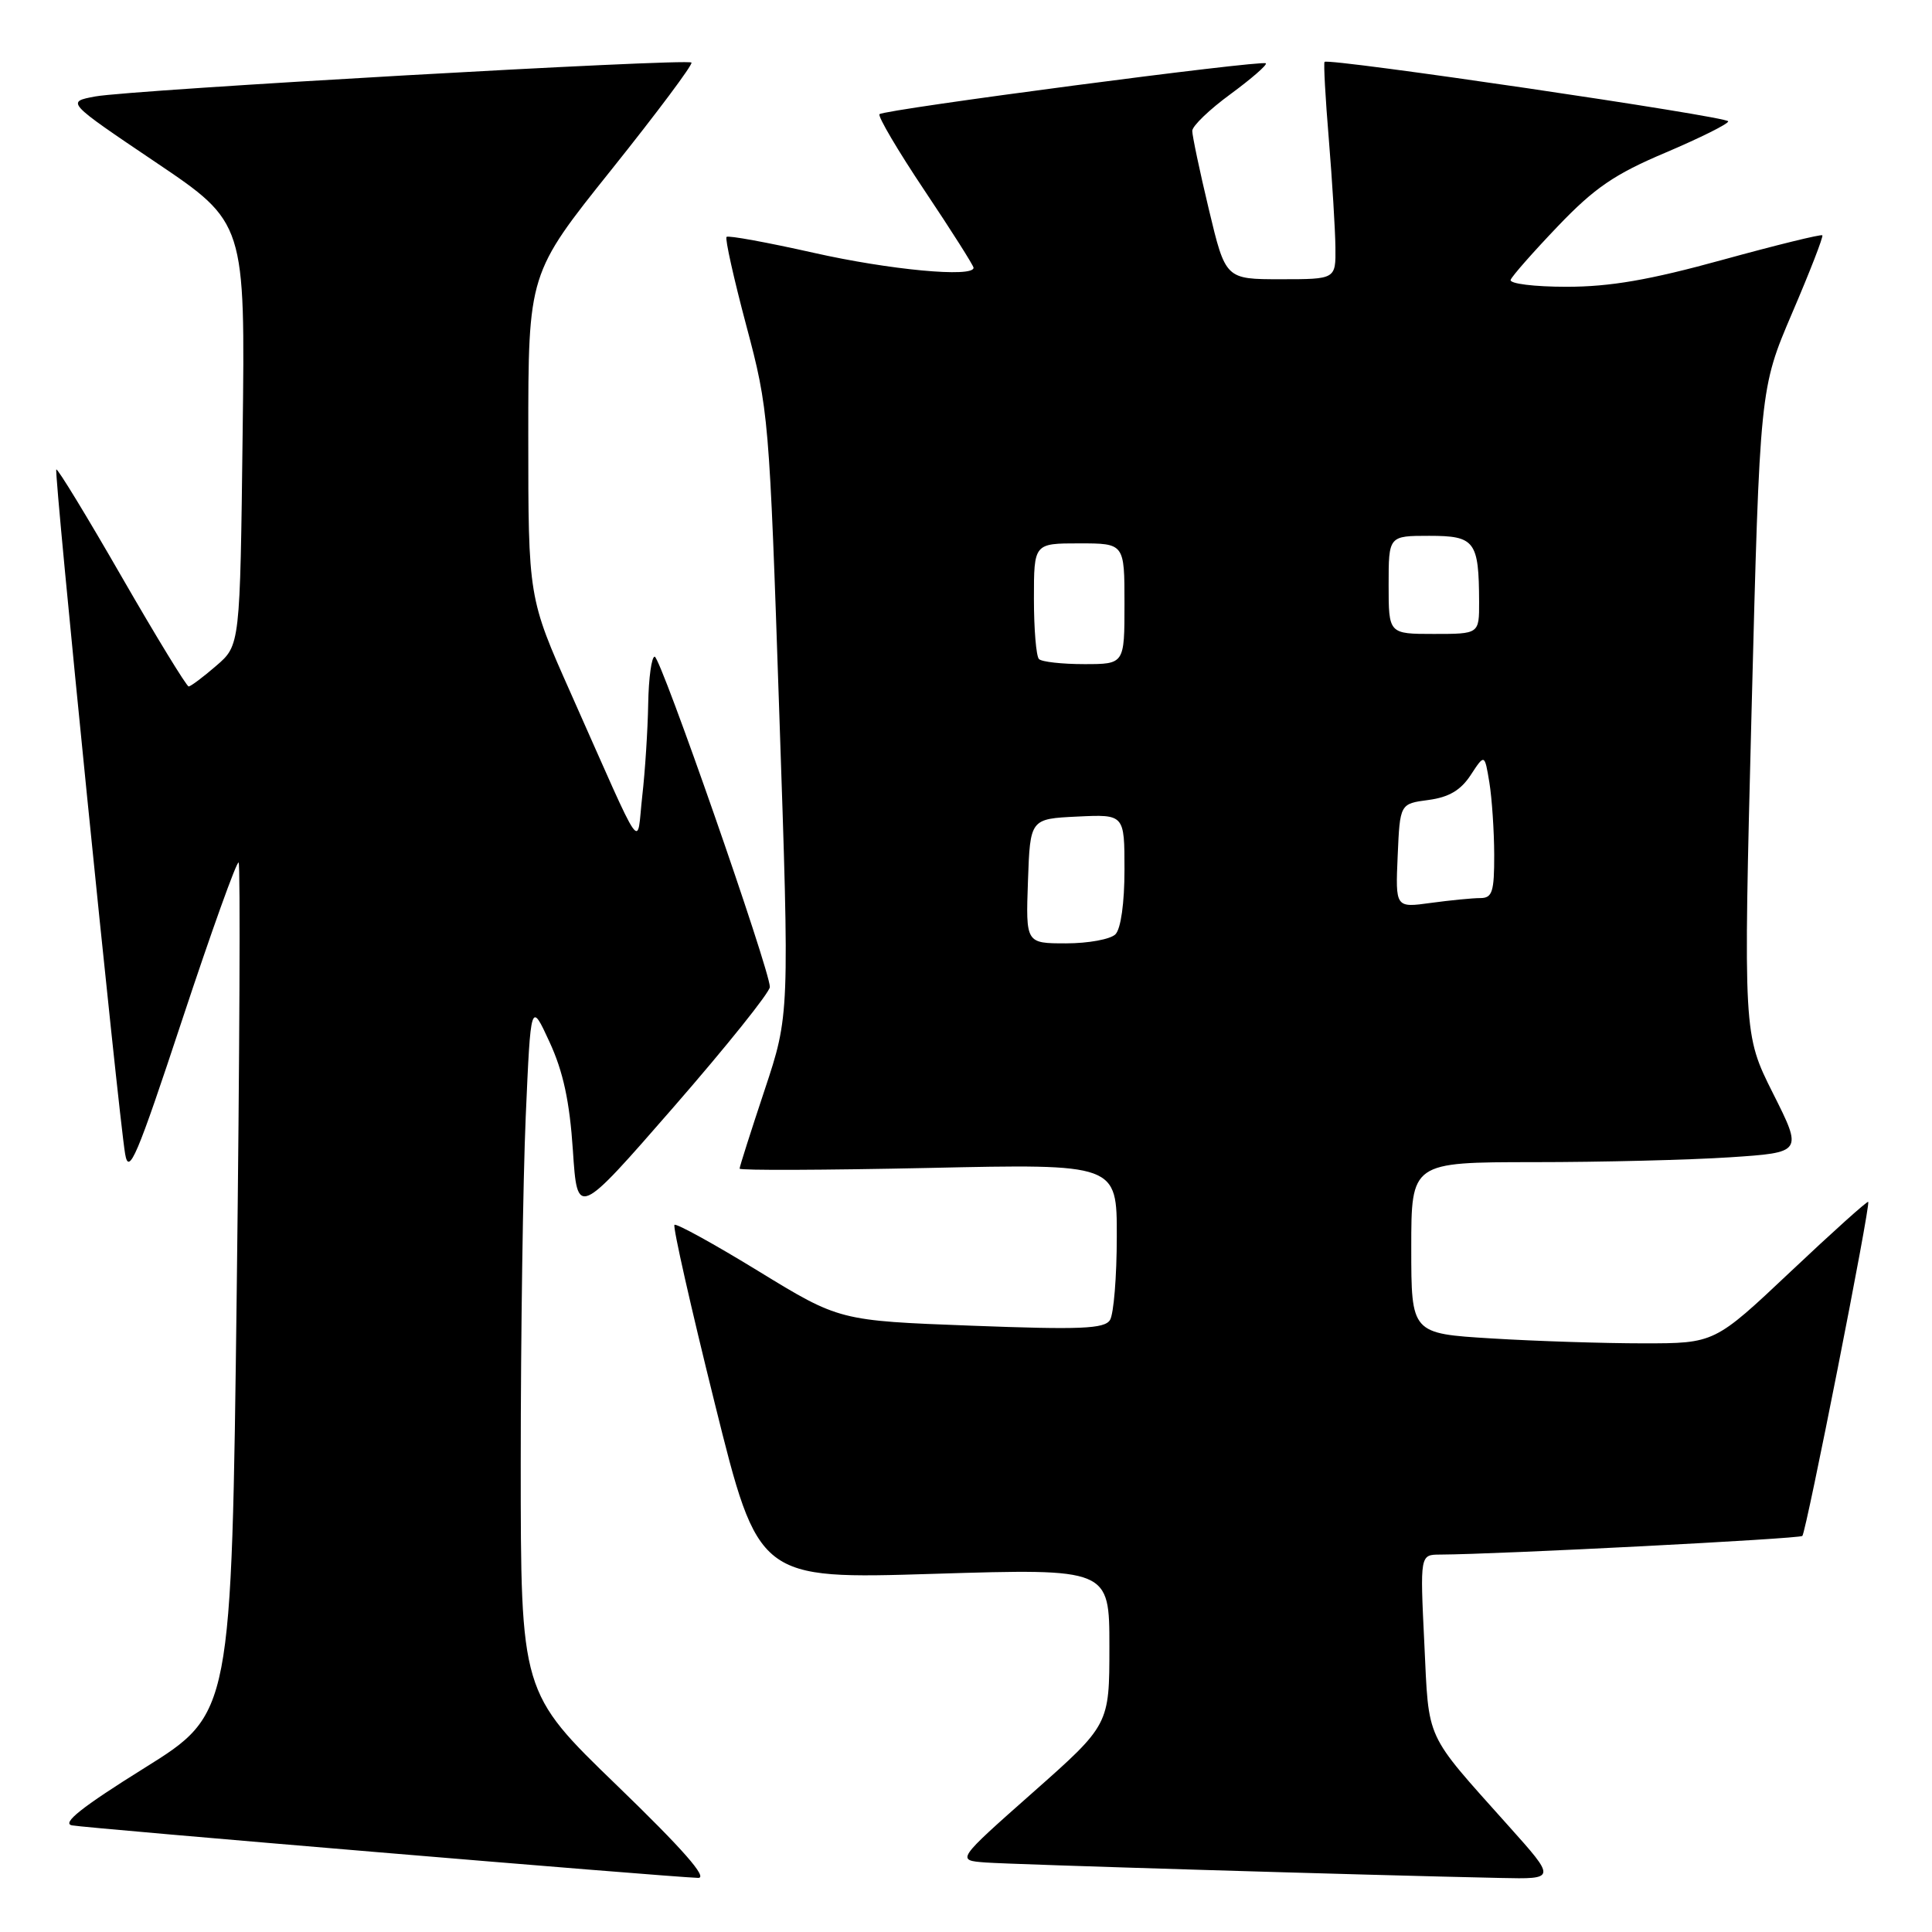 <?xml version="1.0" encoding="UTF-8" standalone="no"?>
<!DOCTYPE svg PUBLIC "-//W3C//DTD SVG 1.1//EN" "http://www.w3.org/Graphics/SVG/1.1/DTD/svg11.dtd" >
<svg xmlns="http://www.w3.org/2000/svg" xmlns:xlink="http://www.w3.org/1999/xlink" version="1.1" viewBox="0 0 256 256">
 <g >
 <path fill="currentColor"
d=" M 81.75 236.58 C 69.00 224.26 69.00 224.26 69.00 193.79 C 69.00 177.03 69.30 156.42 69.66 147.99 C 70.33 132.67 70.33 132.67 72.82 138.08 C 74.63 142.00 75.48 145.96 75.91 152.42 C 76.50 161.33 76.50 161.33 89.25 146.70 C 96.26 138.65 102.00 131.49 102.01 130.78 C 102.02 128.56 87.54 87.02 86.75 87.01 C 86.34 87.00 85.95 89.81 85.89 93.25 C 85.83 96.69 85.48 102.20 85.10 105.50 C 84.32 112.41 85.57 114.20 75.63 91.85 C 70.00 79.20 70.00 79.20 70.00 57.73 C 70.00 36.25 70.00 36.25 81.02 22.48 C 87.08 14.90 91.85 8.52 91.62 8.29 C 91.05 7.71 17.39 11.90 12.63 12.78 C 8.76 13.50 8.76 13.50 20.63 21.50 C 32.50 29.50 32.50 29.50 32.15 57.50 C 31.81 85.50 31.81 85.50 28.65 88.22 C 26.92 89.72 25.27 90.95 25.00 90.96 C 24.73 90.96 20.73 84.43 16.13 76.44 C 11.53 68.44 7.63 62.04 7.46 62.21 C 7.12 62.54 15.65 147.32 16.58 152.90 C 17.07 155.82 18.12 153.35 24.16 135.07 C 28.02 123.40 31.38 114.04 31.62 114.29 C 31.86 114.53 31.75 140.00 31.37 170.90 C 30.68 227.07 30.68 227.07 19.12 234.28 C 10.83 239.45 8.13 241.60 9.54 241.87 C 11.36 242.23 88.09 248.67 92.50 248.83 C 93.87 248.88 90.50 245.04 81.75 236.58 Z  M 199.85 241.90 C 188.68 229.40 189.36 230.88 188.73 217.75 C 188.16 206.00 188.16 206.00 190.83 205.99 C 198.71 205.95 238.43 203.90 238.82 203.52 C 239.33 203.00 247.89 159.63 247.55 159.25 C 247.43 159.11 242.80 163.27 237.26 168.50 C 227.19 178.00 227.19 178.00 217.75 178.00 C 212.56 178.00 203.52 177.71 197.66 177.35 C 187.00 176.70 187.00 176.70 187.00 165.35 C 187.00 154.00 187.00 154.00 203.25 153.99 C 212.19 153.99 223.86 153.70 229.19 153.35 C 238.87 152.71 238.87 152.71 234.93 144.87 C 231.00 137.03 231.00 137.03 232.09 94.27 C 233.19 51.50 233.19 51.50 237.46 41.50 C 239.82 36.00 241.62 31.36 241.47 31.18 C 241.32 31.01 235.37 32.47 228.25 34.43 C 218.57 37.10 213.35 38.00 207.57 38.00 C 203.31 38.00 199.98 37.59 200.17 37.08 C 200.35 36.58 203.18 33.37 206.45 29.95 C 211.29 24.89 213.95 23.07 220.70 20.22 C 225.26 18.28 229.00 16.42 229.00 16.08 C 229.00 15.45 175.98 7.65 175.51 8.20 C 175.37 8.37 175.62 13.00 176.08 18.50 C 176.53 24.00 176.92 30.41 176.95 32.75 C 177.00 37.00 177.00 37.00 169.70 37.00 C 162.39 37.00 162.39 37.00 160.18 27.75 C 158.96 22.66 157.98 17.98 157.98 17.34 C 157.99 16.69 160.27 14.50 163.05 12.47 C 165.82 10.43 167.93 8.60 167.73 8.39 C 167.25 7.92 117.16 14.50 116.54 15.13 C 116.28 15.39 118.97 19.96 122.53 25.28 C 126.09 30.60 129.00 35.19 129.00 35.48 C 129.00 36.81 117.83 35.76 107.78 33.49 C 101.67 32.12 96.50 31.17 96.27 31.39 C 96.05 31.62 97.23 36.91 98.89 43.15 C 101.86 54.29 101.94 55.24 103.26 94.50 C 104.62 134.50 104.62 134.50 101.31 144.45 C 99.49 149.92 98.00 154.60 98.00 154.85 C 98.00 155.10 109.25 155.05 123.00 154.76 C 148.00 154.21 148.00 154.21 147.98 163.86 C 147.98 169.16 147.57 174.13 147.08 174.91 C 146.34 176.08 143.18 176.21 128.71 175.66 C 111.23 175.00 111.23 175.00 100.51 168.44 C 94.62 164.83 89.60 162.07 89.37 162.30 C 89.13 162.53 91.54 173.20 94.72 185.99 C 100.50 209.26 100.50 209.26 123.75 208.54 C 147.00 207.83 147.00 207.83 147.00 218.19 C 147.00 228.54 147.00 228.54 136.85 237.52 C 126.70 246.50 126.70 246.50 130.60 246.79 C 134.13 247.05 180.79 248.46 198.85 248.84 C 206.21 249.00 206.21 249.00 199.85 241.90 Z  M 136.21 116.75 C 136.50 108.50 136.50 108.50 142.75 108.20 C 149.00 107.90 149.00 107.90 149.00 115.25 C 149.00 119.63 148.52 123.08 147.80 123.80 C 147.14 124.46 144.20 125.00 141.26 125.00 C 135.92 125.00 135.92 125.00 136.21 116.75 Z  M 185.20 113.39 C 185.50 106.50 185.50 106.50 189.28 106.00 C 191.99 105.64 193.56 104.71 194.88 102.69 C 196.72 99.88 196.72 99.88 197.35 103.69 C 197.69 105.79 197.98 110.09 197.99 113.25 C 198.00 118.19 197.74 119.00 196.14 119.00 C 195.12 119.00 192.17 119.29 189.59 119.64 C 184.90 120.29 184.90 120.29 185.20 113.39 Z  M 137.67 87.33 C 137.30 86.97 137.00 83.37 137.00 79.33 C 137.00 72.00 137.00 72.00 143.00 72.00 C 149.00 72.00 149.00 72.00 149.00 80.00 C 149.00 88.00 149.00 88.00 143.67 88.00 C 140.73 88.00 138.03 87.70 137.67 87.33 Z  M 184.00 77.50 C 184.00 71.00 184.00 71.00 189.38 71.00 C 195.44 71.00 195.96 71.69 195.99 79.75 C 196.00 84.00 196.00 84.00 190.00 84.00 C 184.00 84.00 184.00 84.00 184.00 77.50 Z "/>
</g>
</svg>